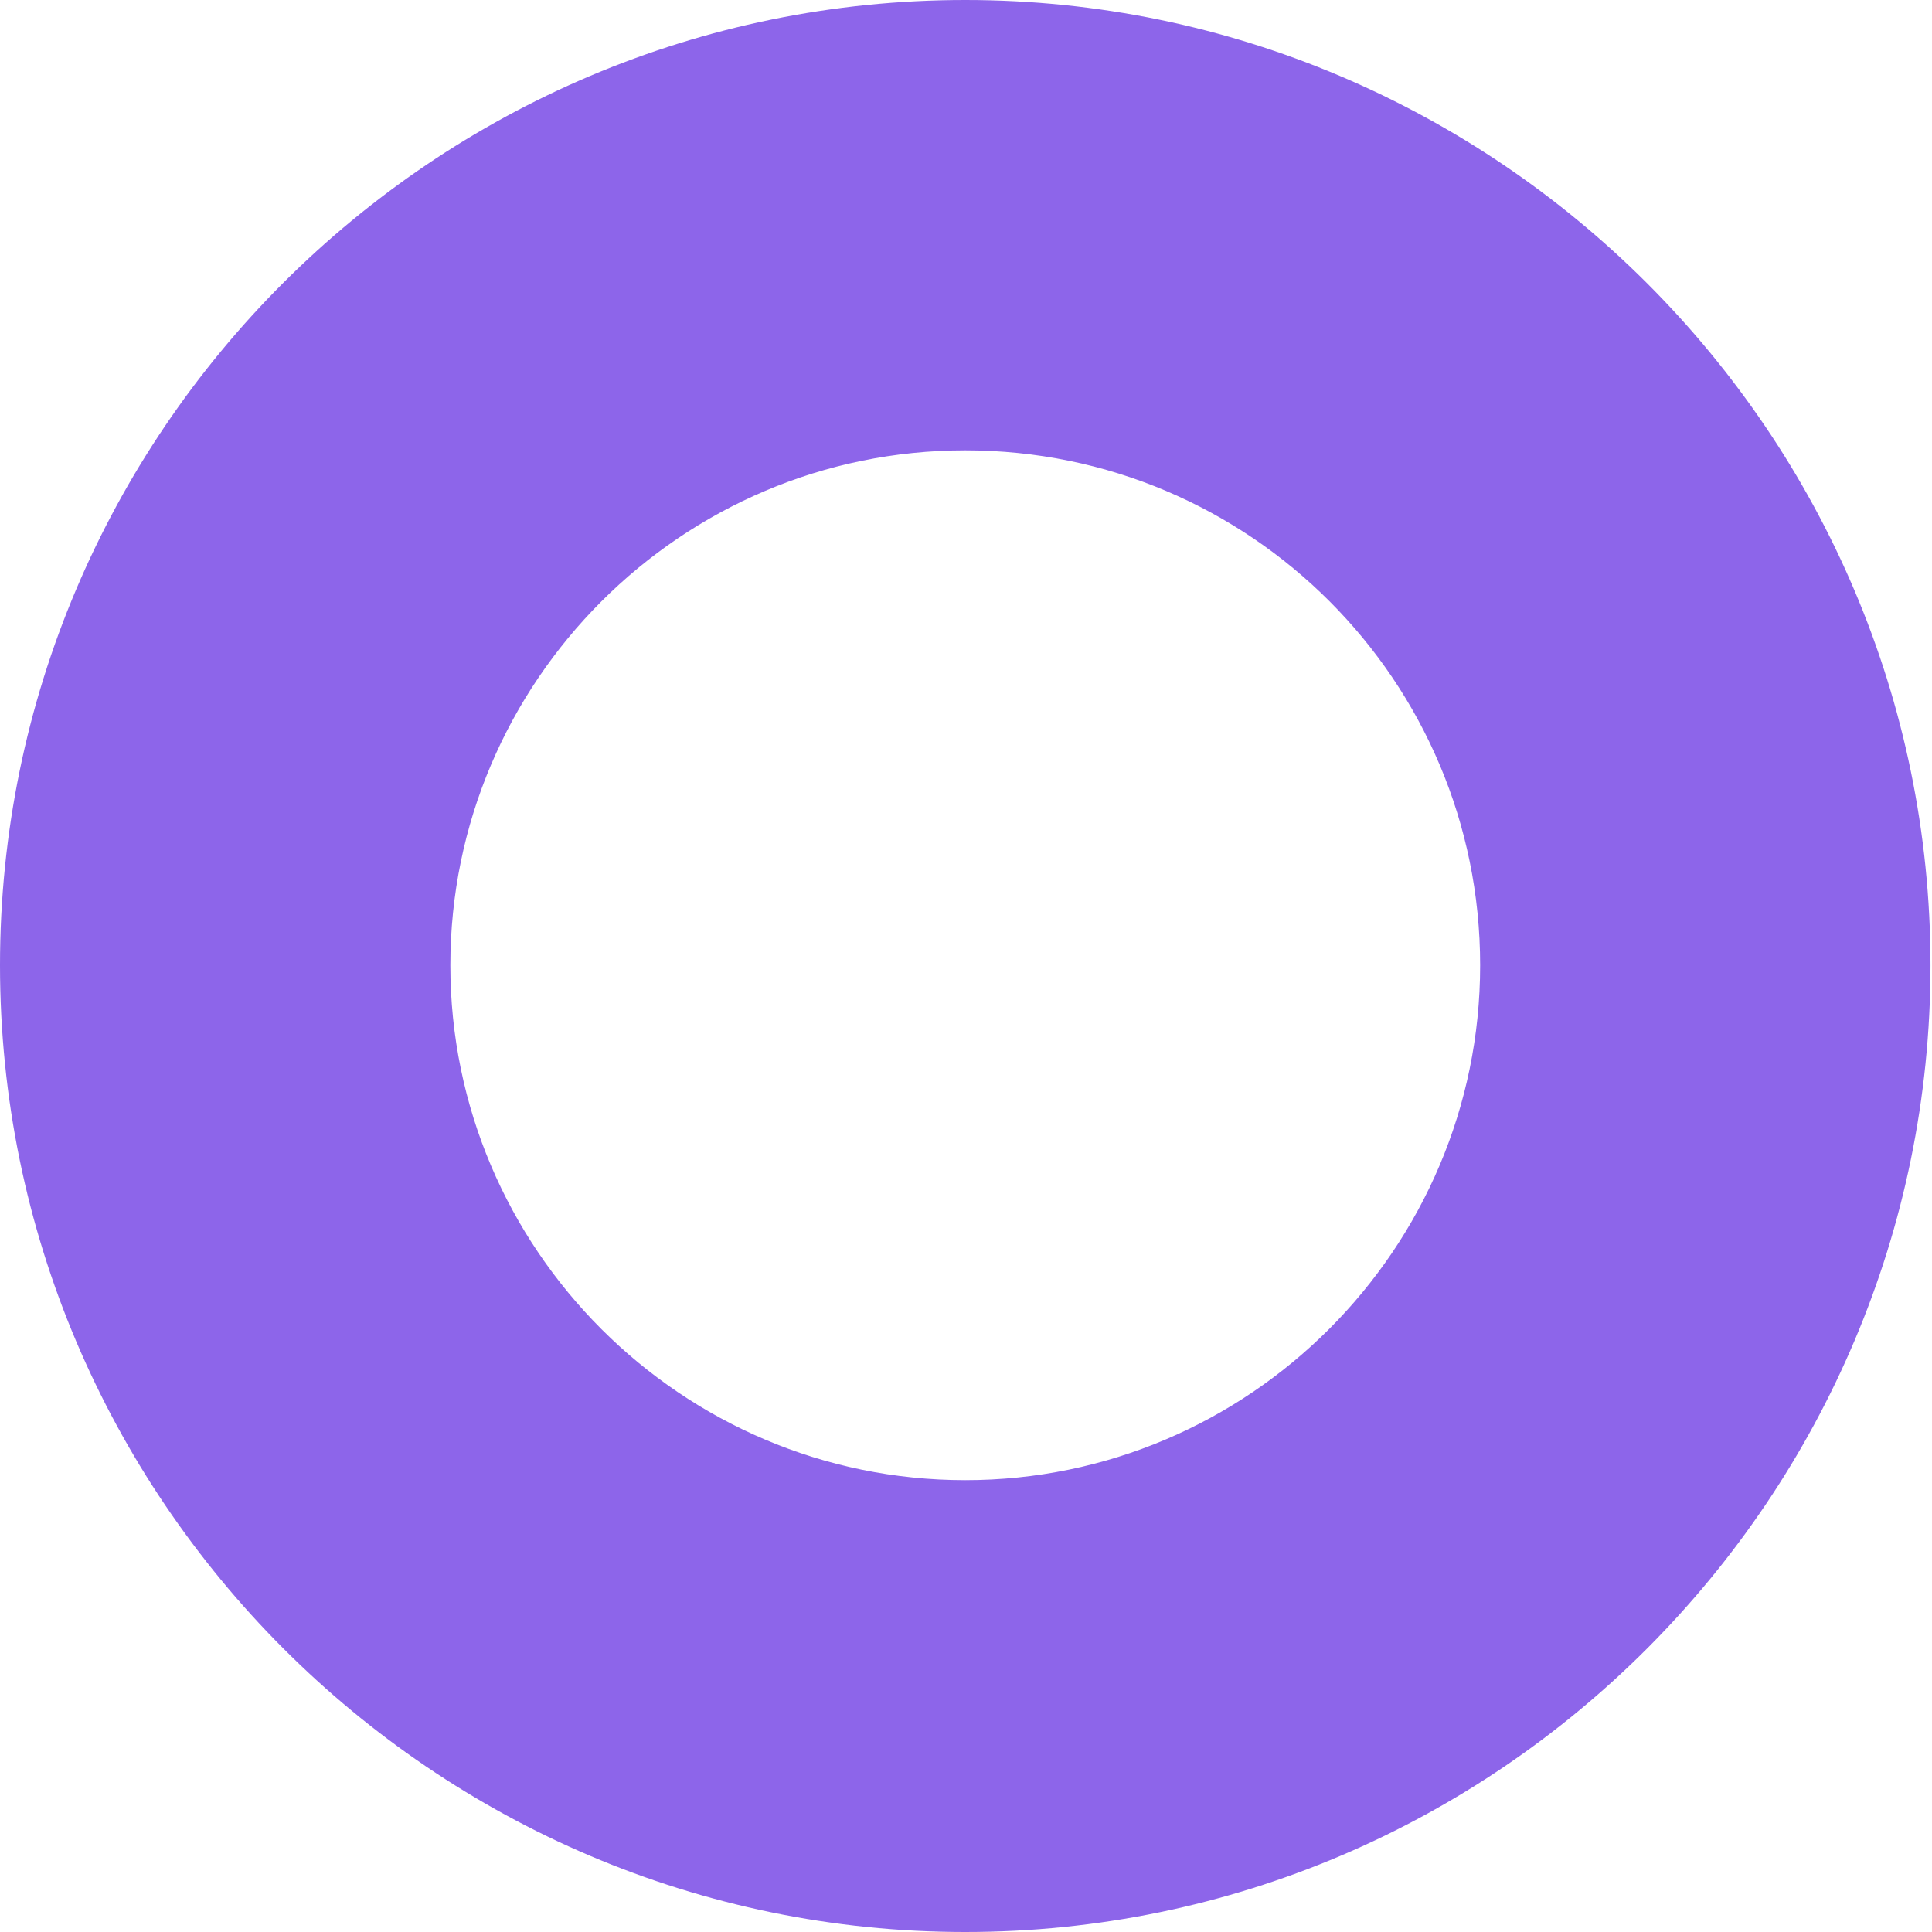 <?xml version="1.0" encoding="utf-8"?>
<!-- Generator: Adobe Illustrator 26.0.1, SVG Export Plug-In . SVG Version: 6.00 Build 0)  -->
<svg version="1.1" id="Layer_1" xmlns="http://www.w3.org/2000/svg" xmlns:xlink="http://www.w3.org/1999/xlink" x="0px" y="0px"
	 viewBox="0 0 12.87 12.87" style="enable-background:new 0 0 12.87 12.87;" xml:space="preserve">
<style type="text/css">
	.st0{fill:#8D65EA;}
</style>
<g>
	<path class="st0" d="M6.43,12.87C2.89,12.87,0,9.98,0,6.43S2.89,0,6.43,0s6.43,2.89,6.43,6.43S9.98,12.87,6.43,12.87z M6.43,3
		C4.54,3,3,4.54,3,6.43s1.54,3.43,3.43,3.43s3.43-1.54,3.43-3.43S8.33,3,6.43,3z"/>
</g>
</svg>
